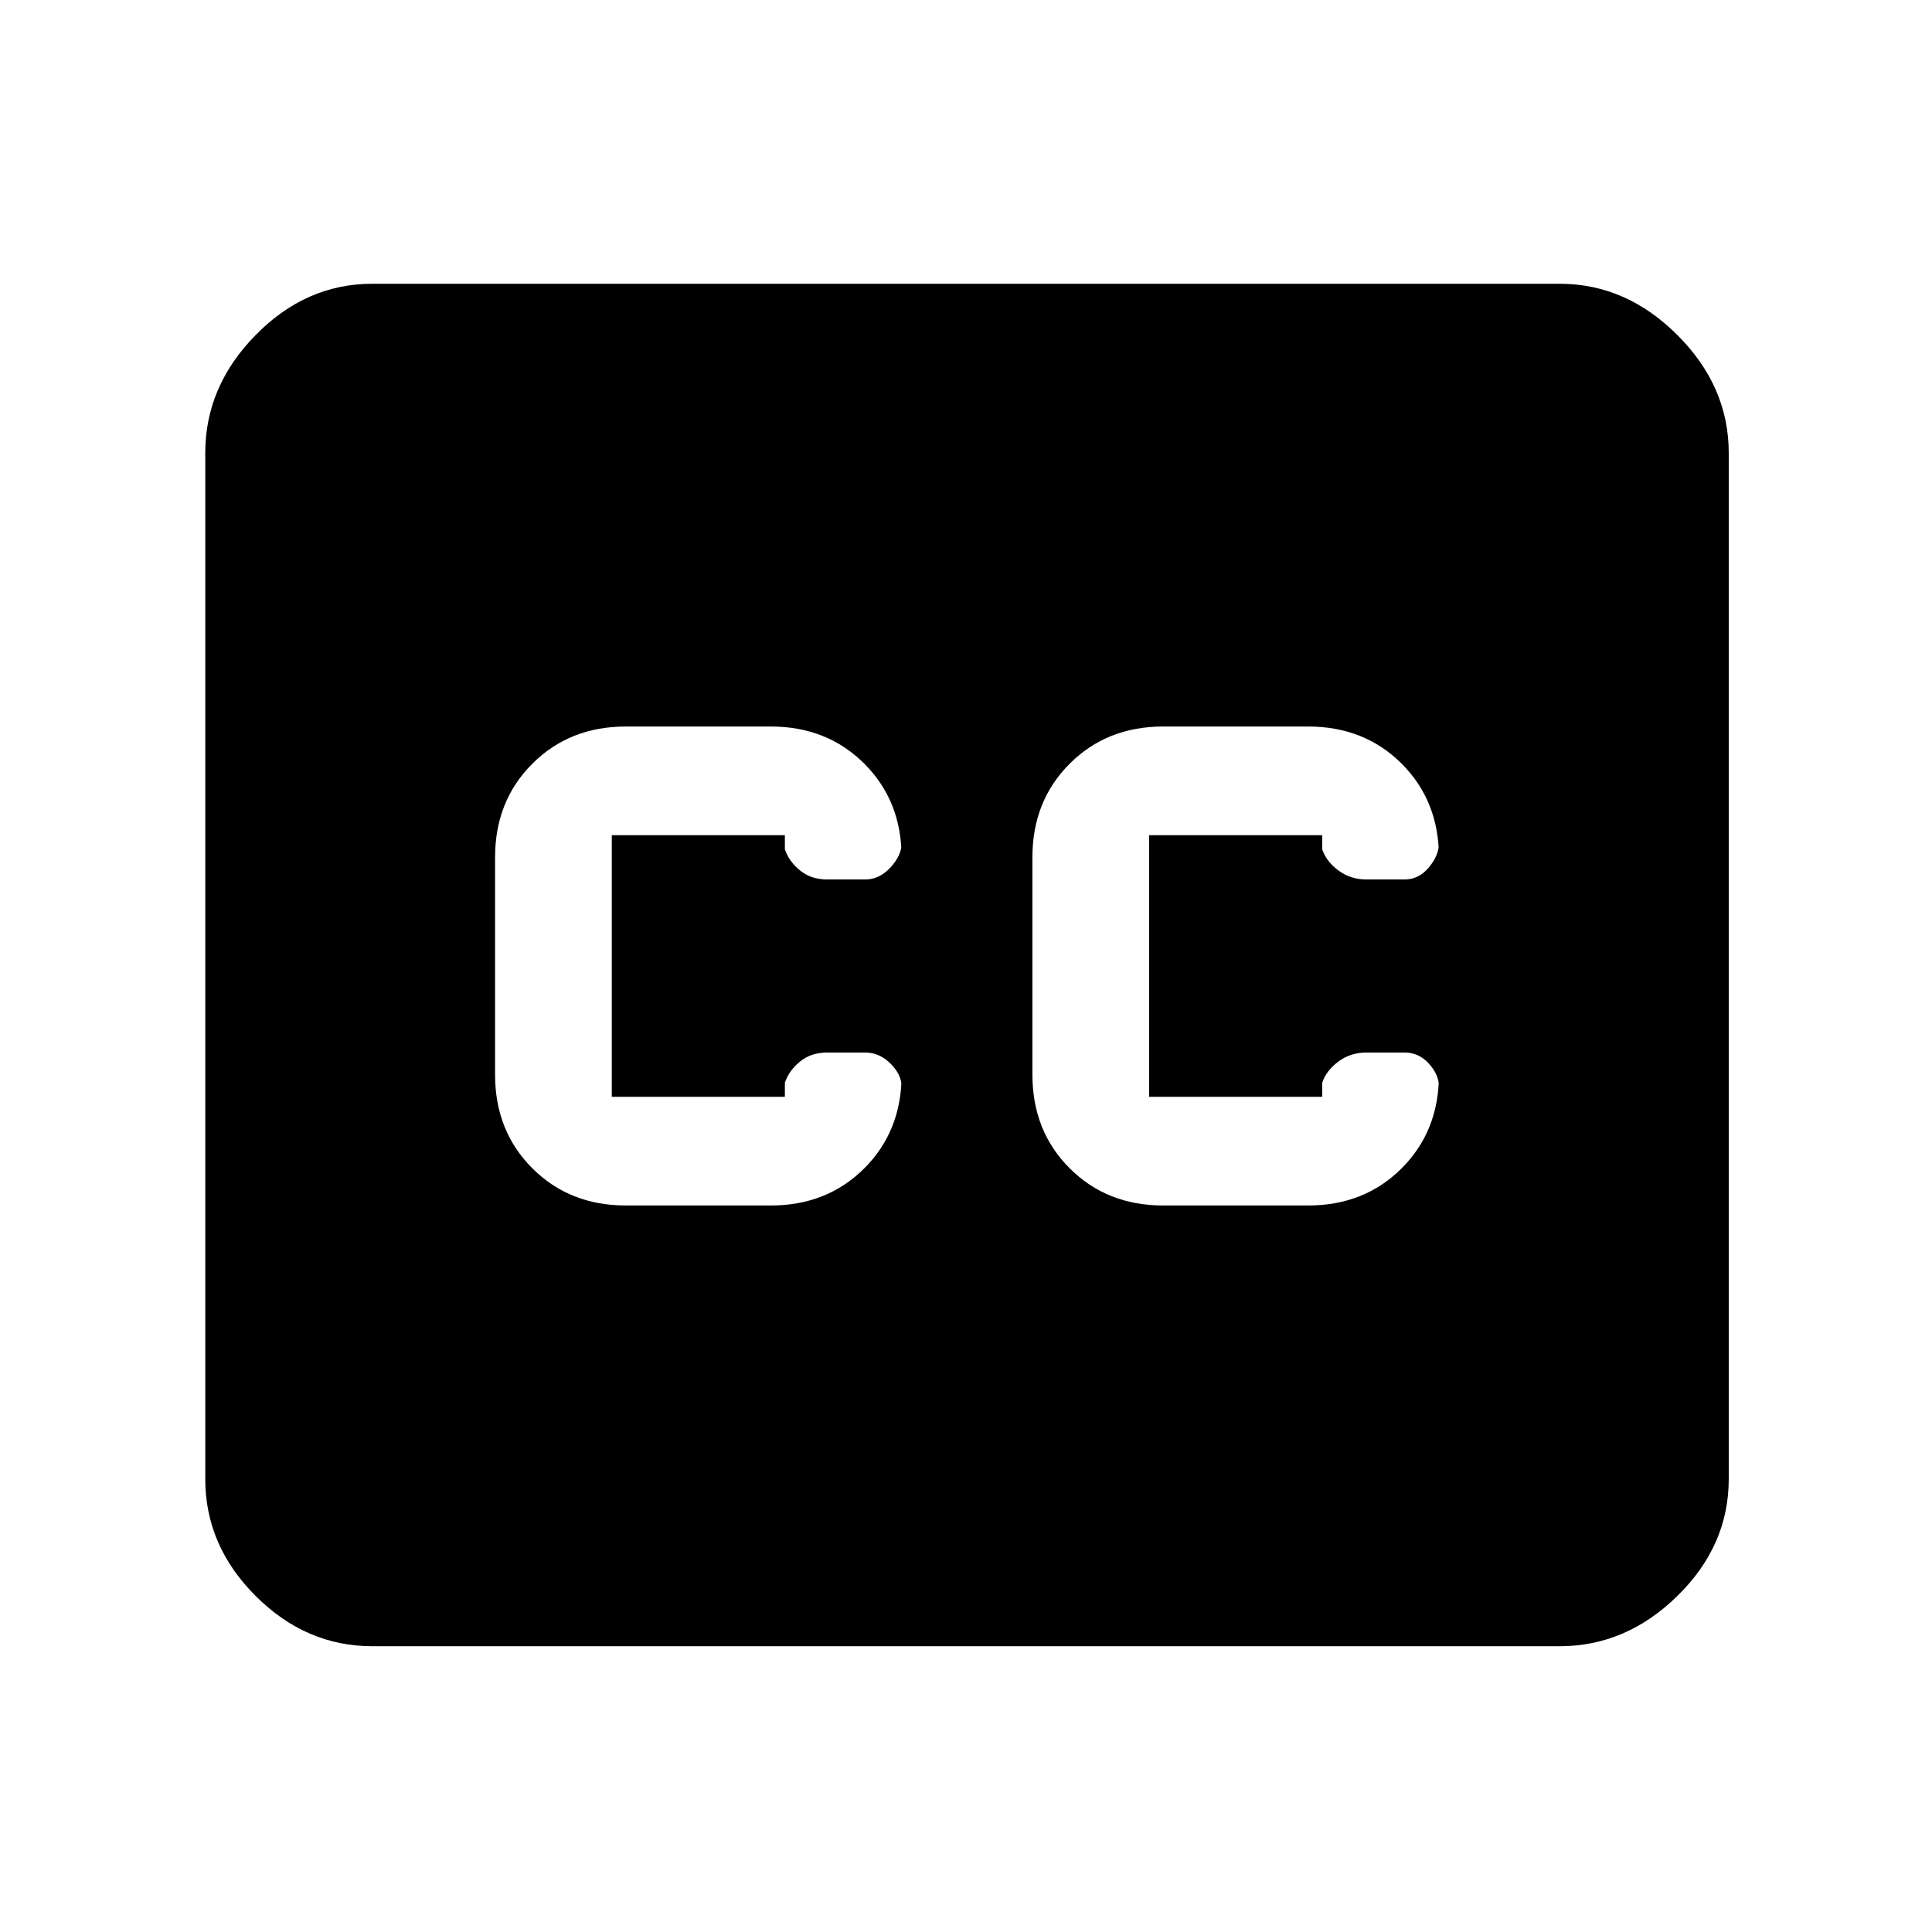 <svg xmlns="http://www.w3.org/2000/svg" height="48" width="48"><path d="M15.55 29.95H19.15Q20.55 29.95 21.475 29.025Q22.4 28.1 22.4 26.7V27Q22.4 26.7 22.125 26.425Q21.85 26.15 21.5 26.15H20.55Q20.15 26.15 19.875 26.375Q19.6 26.6 19.5 26.9V27.25Q19.5 27.25 19.5 27.25Q19.5 27.25 19.5 27.25H15.2Q15.2 27.25 15.2 27.25Q15.2 27.25 15.2 27.25V20.75Q15.2 20.75 15.2 20.75Q15.2 20.75 15.2 20.75H19.5Q19.5 20.75 19.5 20.75Q19.5 20.75 19.5 20.75V21.1Q19.6 21.4 19.875 21.625Q20.15 21.85 20.55 21.85H21.5Q21.85 21.85 22.125 21.55Q22.4 21.25 22.4 20.95V21.3Q22.4 19.9 21.475 18.975Q20.55 18.05 19.15 18.05H15.55Q14.15 18.05 13.225 18.975Q12.3 19.9 12.3 21.3V26.7Q12.3 28.1 13.225 29.025Q14.15 29.95 15.55 29.95ZM28.9 29.95H32.5Q33.9 29.95 34.825 29.025Q35.75 28.1 35.75 26.7V27Q35.75 26.7 35.5 26.425Q35.25 26.15 34.9 26.15H33.95Q33.55 26.15 33.25 26.375Q32.95 26.6 32.85 26.9V27.25Q32.85 27.25 32.85 27.25Q32.85 27.25 32.85 27.25H28.55Q28.55 27.25 28.55 27.25Q28.55 27.25 28.55 27.25V20.75Q28.55 20.75 28.55 20.75Q28.55 20.75 28.55 20.75H32.85Q32.85 20.75 32.85 20.75Q32.85 20.75 32.85 20.75V21.1Q32.95 21.4 33.25 21.625Q33.55 21.85 33.95 21.85H34.9Q35.25 21.85 35.5 21.55Q35.75 21.25 35.75 20.95V21.3Q35.75 19.9 34.825 18.975Q33.9 18.05 32.5 18.05H28.9Q27.5 18.05 26.575 18.975Q25.65 19.9 25.65 21.3V26.7Q25.65 28.1 26.575 29.025Q27.5 29.95 28.9 29.95ZM9.25 40.9Q7.6 40.9 6.35 39.65Q5.1 38.4 5.1 36.75V11.25Q5.1 9.6 6.35 8.325Q7.6 7.05 9.25 7.05H38.75Q40.4 7.05 41.675 8.325Q42.95 9.6 42.95 11.25V36.75Q42.95 38.4 41.675 39.65Q40.4 40.9 38.75 40.9Z"/></svg>
